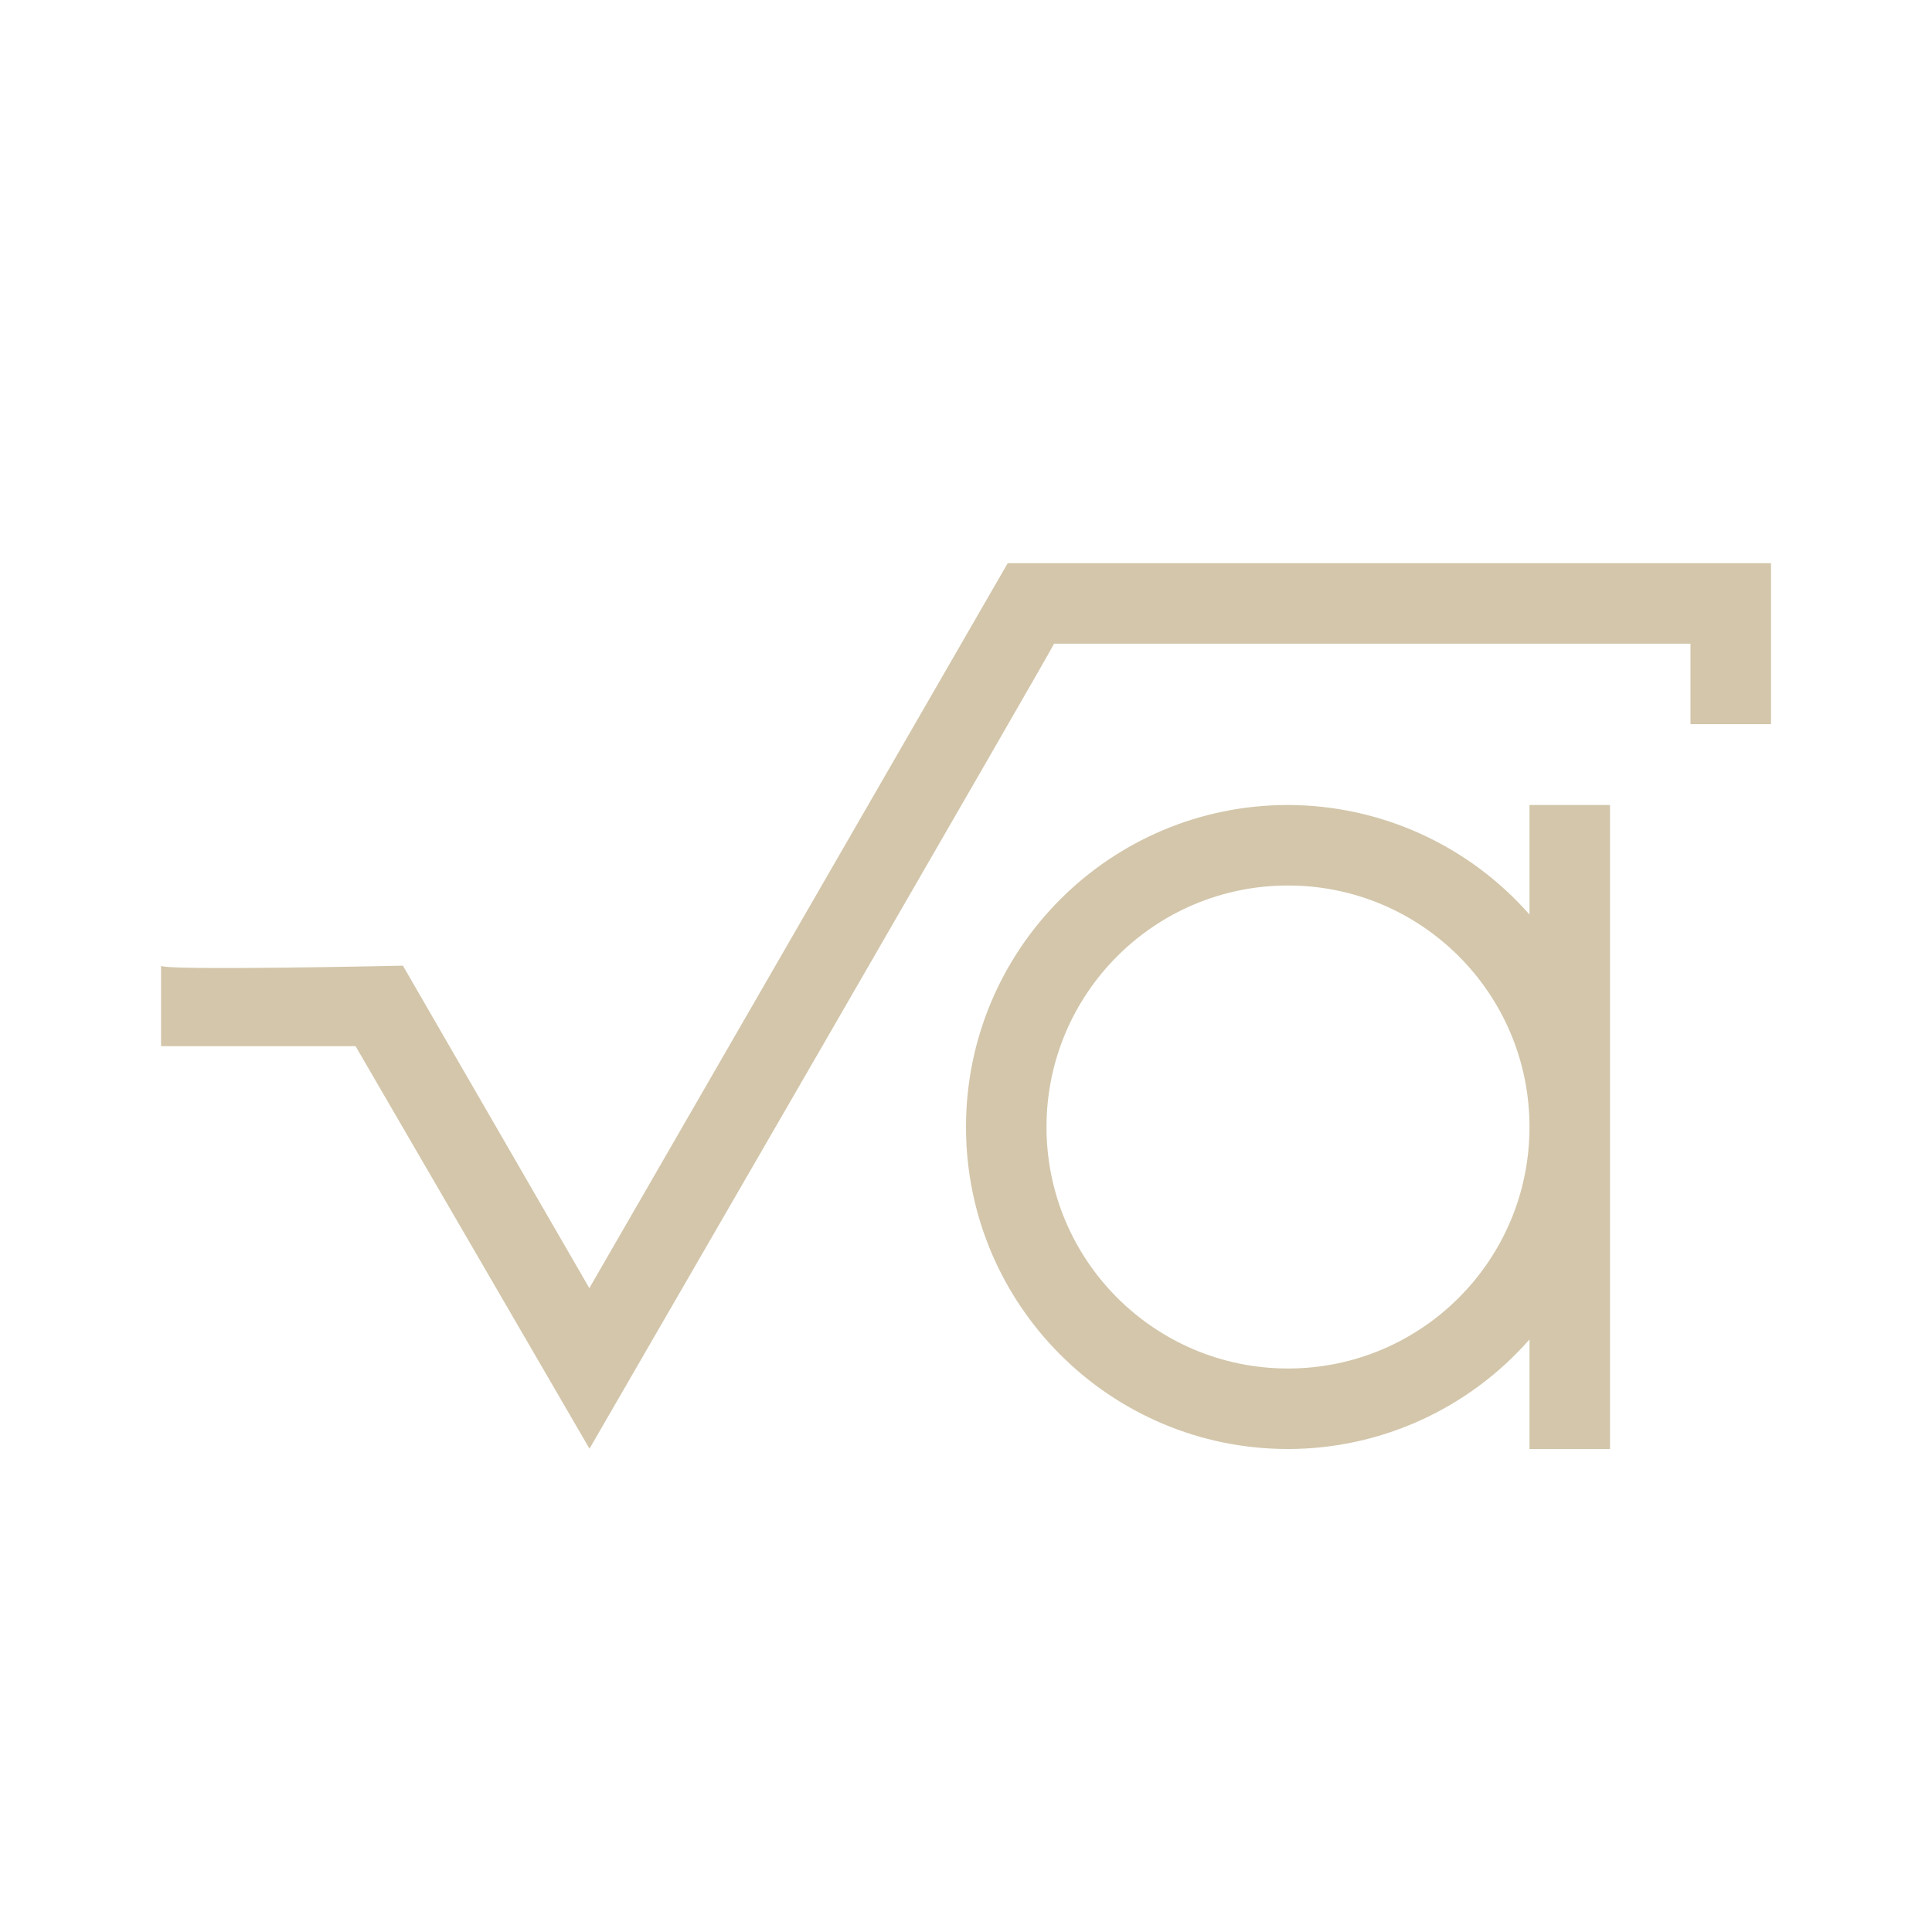 <svg xmlns="http://www.w3.org/2000/svg" viewBox="0 0 24 24">
  <defs id="defs3051">
    <style type="text/css" id="current-color-scheme">
      .ColorScheme-Text {
        color:#D3C6AA;
      }
      </style>
  </defs><g transform="translate(1,1)">
 <path 
    style="fill:currentColor;fill-opacity:1;stroke:none" 
    d="m 11.516,6 -5.195,9.002 -2.316,-4.006 -0.004,0 c 0,0 -2.991,0.066 -3,0 l 0,1 2.416,0 2.906,5 c 0,0 5.783,-9.992 5.771,-10 l 7.906,0 0,1 1,0 0,-1 0,-1 c -3.161,0 -9.484,0 -9.484,0 z m 3.484,3 c -2.209,0 -4,1.791 -4,4 0,2.209 1.791,4 4,4 1.149,0 2.242,-0.498 3,-1.361 l 0,1.361 1,0 0,-4 0,-4 -1,0 0,1.361 C 17.242,9.498 16.149,9.002 15,9 Z m 0,1 c 1.657,0 3,1.343 3,3 0,1.657 -1.343,3 -3,3 -1.657,0 -3,-1.343 -3,-3 0,-1.657 1.343,-3 3,-3 z"
    class="ColorScheme-Text"
    />  
</g></svg>
